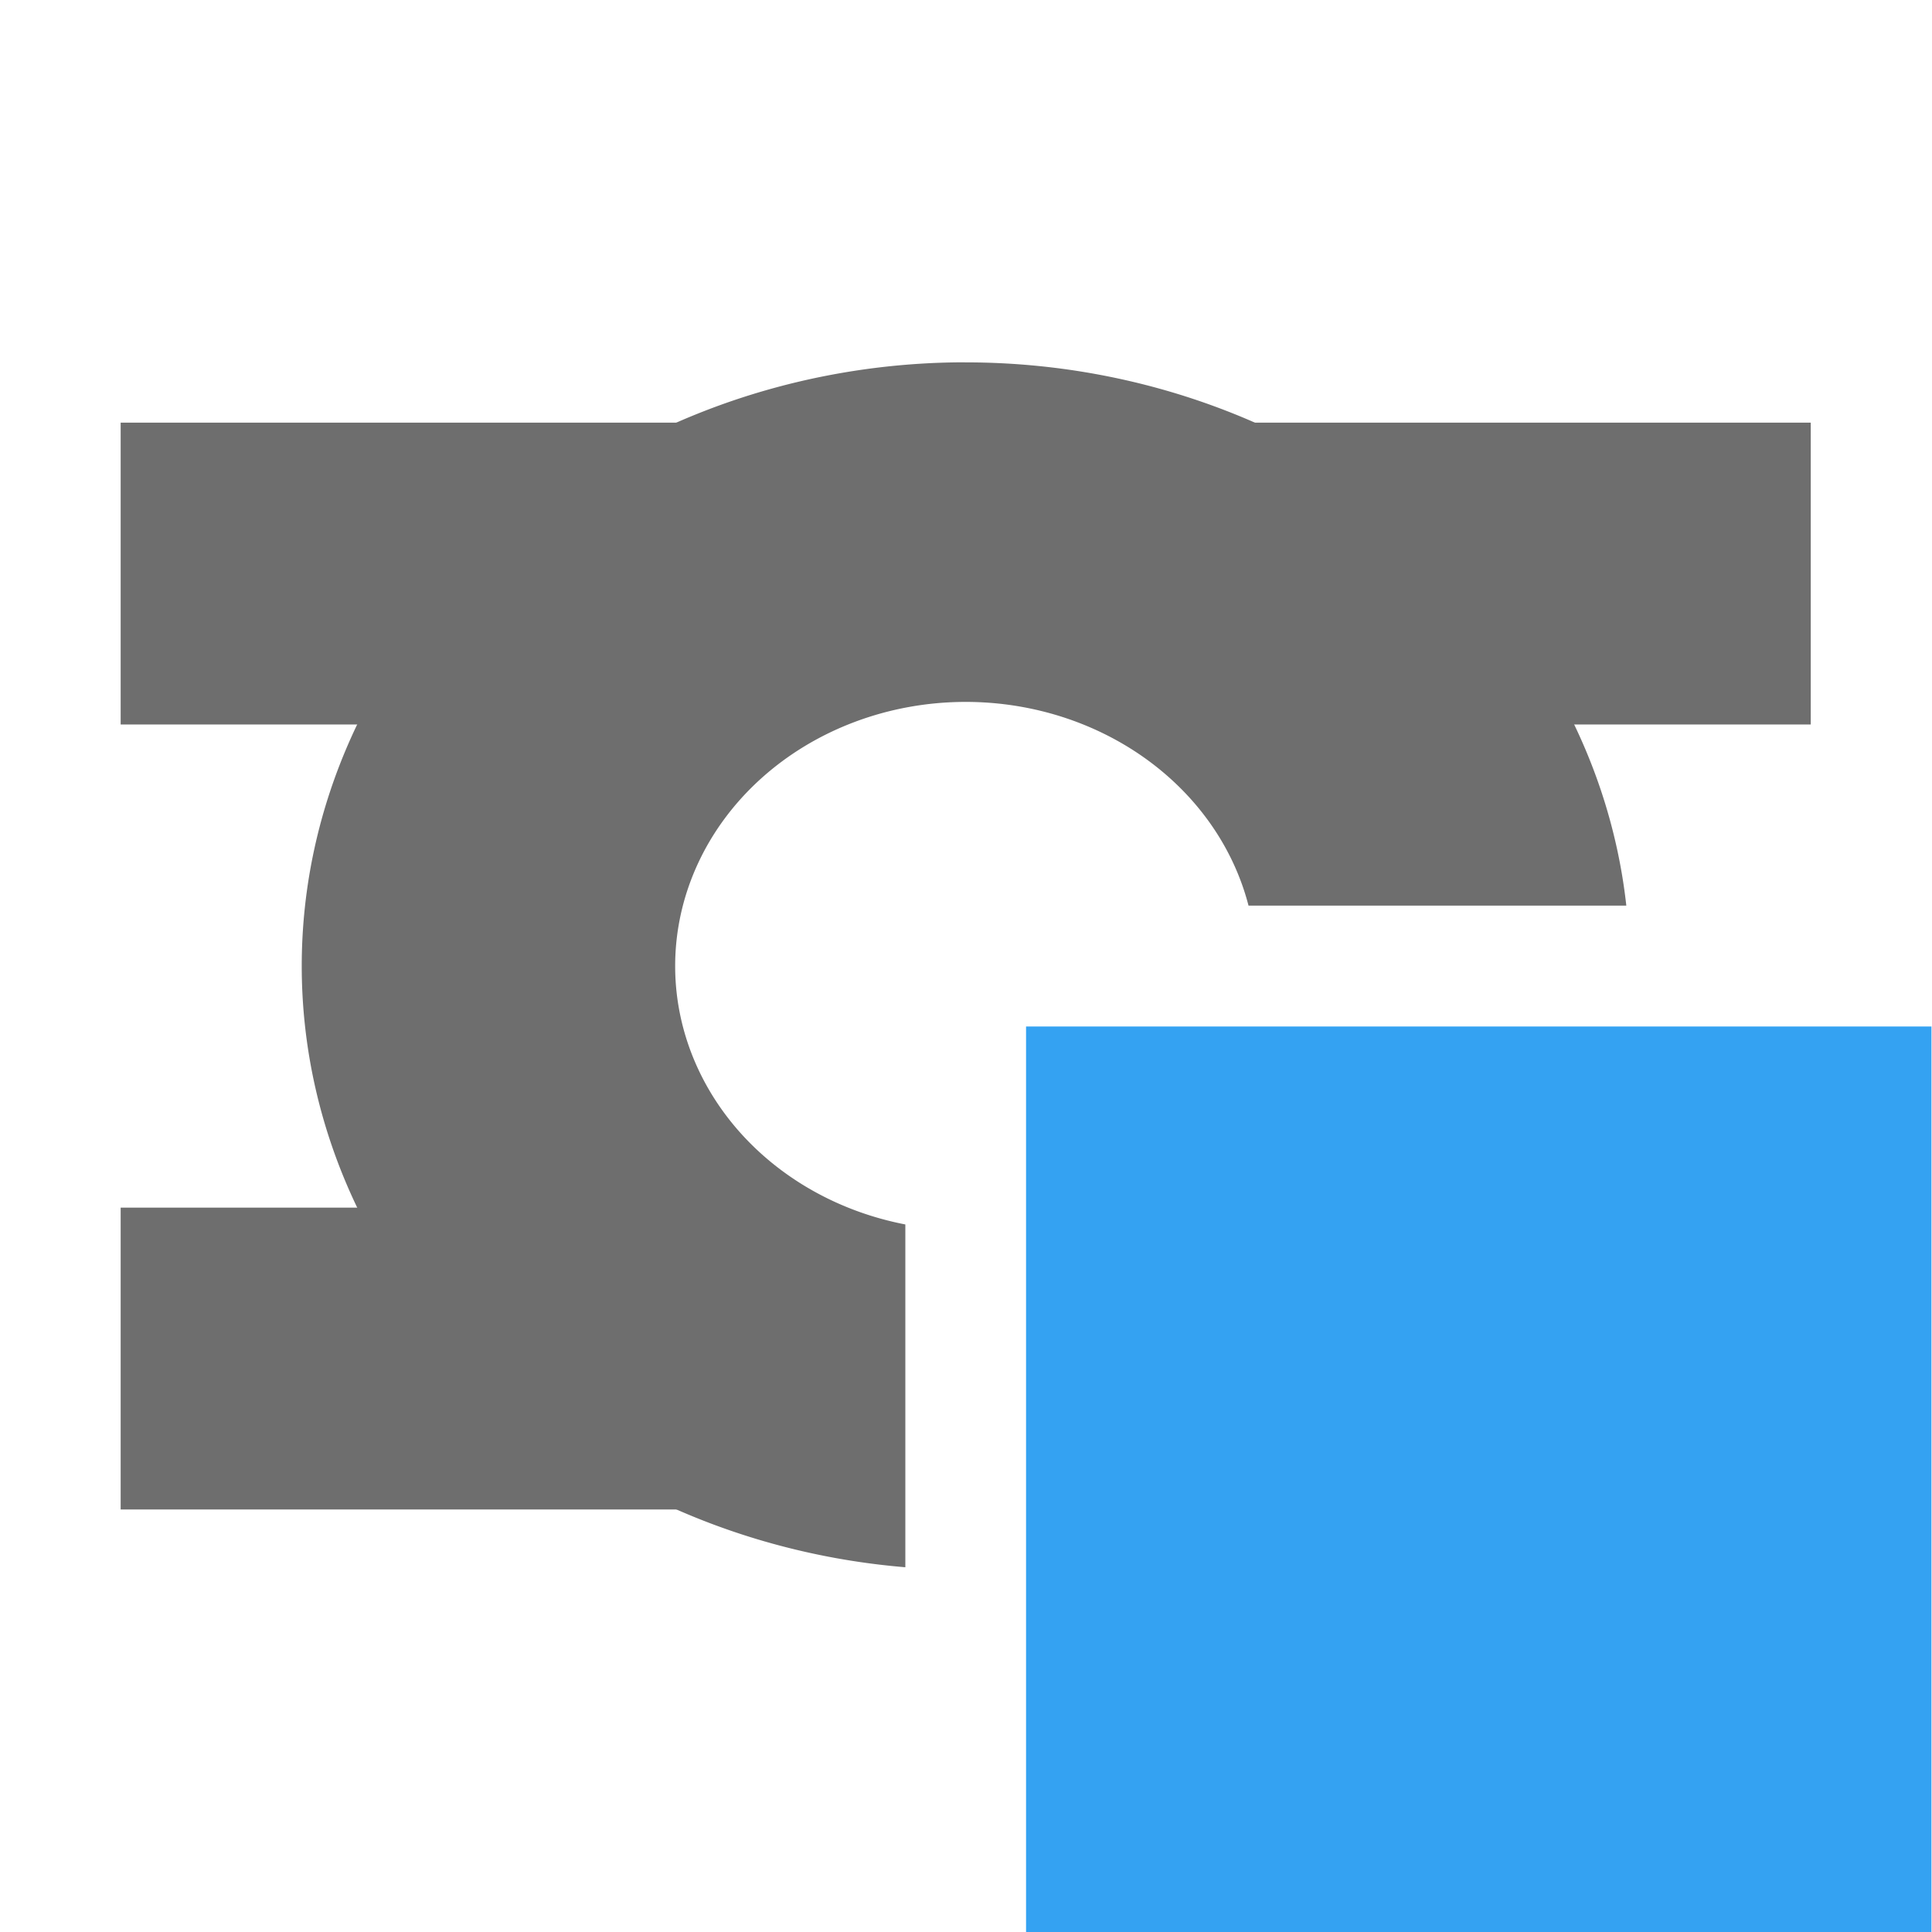 <?xml version="1.0" encoding="UTF-8" standalone="no"?>
<svg
   xmlns:dc="http://purl.org/dc/elements/1.1/"
   xmlns:cc="http://creativecommons.org/ns#"
   xmlns:rdf="http://www.w3.org/1999/02/22-rdf-syntax-ns#"
   xmlns:svg="http://www.w3.org/2000/svg"
   xmlns="http://www.w3.org/2000/svg"
   xmlns:sodipodi="http://sodipodi.sourceforge.net/DTD/sodipodi-0.dtd"
   xmlns:inkscape="http://www.inkscape.org/namespaces/inkscape"
   width="16"
   height="16"
   viewBox="0 0 16 16"
   fill="none"
   version="1.1"
   id="svg4"
   sodipodi:docname="tyeNode.svg"
   inkscape:version="1.0.2 (394de47547, 2021-03-26)">
  <defs
     id="defs8">
    <clipPath
       clipPathUnits="userSpaceOnUse"
       id="clipPath853">
      <path
         id="path855"
         style="fill:#000000;fill-opacity:1;stroke-width:0.739"
         d="M 0.5,0.682 V 12.318 H 6.125 V 6.136 H 12.5 V 0.682 Z" />
    </clipPath>
  </defs>
  <sodipodi:namedview
     pagecolor="#ffffff"
     bordercolor="#666666"
     borderopacity="1"
     objecttolerance="10"
     gridtolerance="10"
     guidetolerance="10"
     inkscape:pageopacity="0"
     inkscape:pageshadow="2"
     inkscape:window-width="1848"
     inkscape:window-height="1016"
     id="namedview6"
     showgrid="true"
     inkscape:zoom="43.351085"
     inkscape:cx="7.7620743"
     inkscape:cy="8.452941"
     inkscape:window-x="0"
     inkscape:window-y="0"
     inkscape:window-maximized="1"
     inkscape:current-layer="g842"
     inkscape:document-rotation="0"
     inkscape:object-nodes="false"
     inkscape:object-paths="true"
     inkscape:snap-intersection-paths="true"
     inkscape:snap-smooth-nodes="false">
    <inkscape:grid
       type="xygrid"
       id="grid835"
       spacingx="0.5"
       spacingy="0.5" />
  </sodipodi:namedview>
  <g
     id="g840"
     transform="matrix(1.333,0,0,1.375,-0.667,-0.937)">
    <g
       id="g841">
      <g
         id="g850"
         clip-path="url(#clipPath853)">
        <path
           id="path837"
           style="fill:#6e6e6e;fill-opacity:1;stroke-width:0.95"
           d="M 6.438,2.864 A 4.125,3.636 0 0 0 2.375,6.5 4.125,3.636 0 0 0 6.5,10.136 4.125,3.636 0 0 0 10.625,6.5 4.125,3.636 0 0 0 6.5,2.864 a 4.125,3.636 0 0 0 -0.062,0 z m 0.062,2.045 A 1.805,1.591 0 0 1 8.305,6.5 1.805,1.591 0 0 1 6.5,8.091 1.805,1.591 0 0 1 4.695,6.5 1.805,1.591 0 0 1 6.5,4.909 Z" />
        <g
           id="g842">
          <rect
             style="fill:#6e6e6e;fill-opacity:1;stroke-width:1.14"
             id="rect836"
             width="3.75"
             height="1.818"
             x="8"
             y="3.227" />
          <rect
             style="fill:#6e6e6e;fill-opacity:1;stroke-width:1.14"
             id="rect836-3"
             width="3.75"
             height="1.818"
             x="8"
             y="7.955" />
          <rect
             style="fill:#6e6e6e;fill-opacity:1;stroke-width:1.14"
             id="rect836-6"
             width="3.75"
             height="1.818"
             x="1.25"
             y="7.955" />
          <rect
             style="fill:#6e6e6e;fill-opacity:1;stroke-width:1.14"
             id="rect836-7"
             width="3.75"
             height="1.818"
             x="1.25"
             y="3.227" />
        </g>
      </g>
      <rect
         width="5.625"
         height="5.455"
         x="6.875"
         y="6.864"
         fill="#40b6e0"
         fill-opacity="0.6"
         fill-rule="evenodd"
         id="rect2"
         style="fill:#34a2f2;fill-opacity:1;stroke-width:0.462" />
    </g>
  </g>
</svg>
